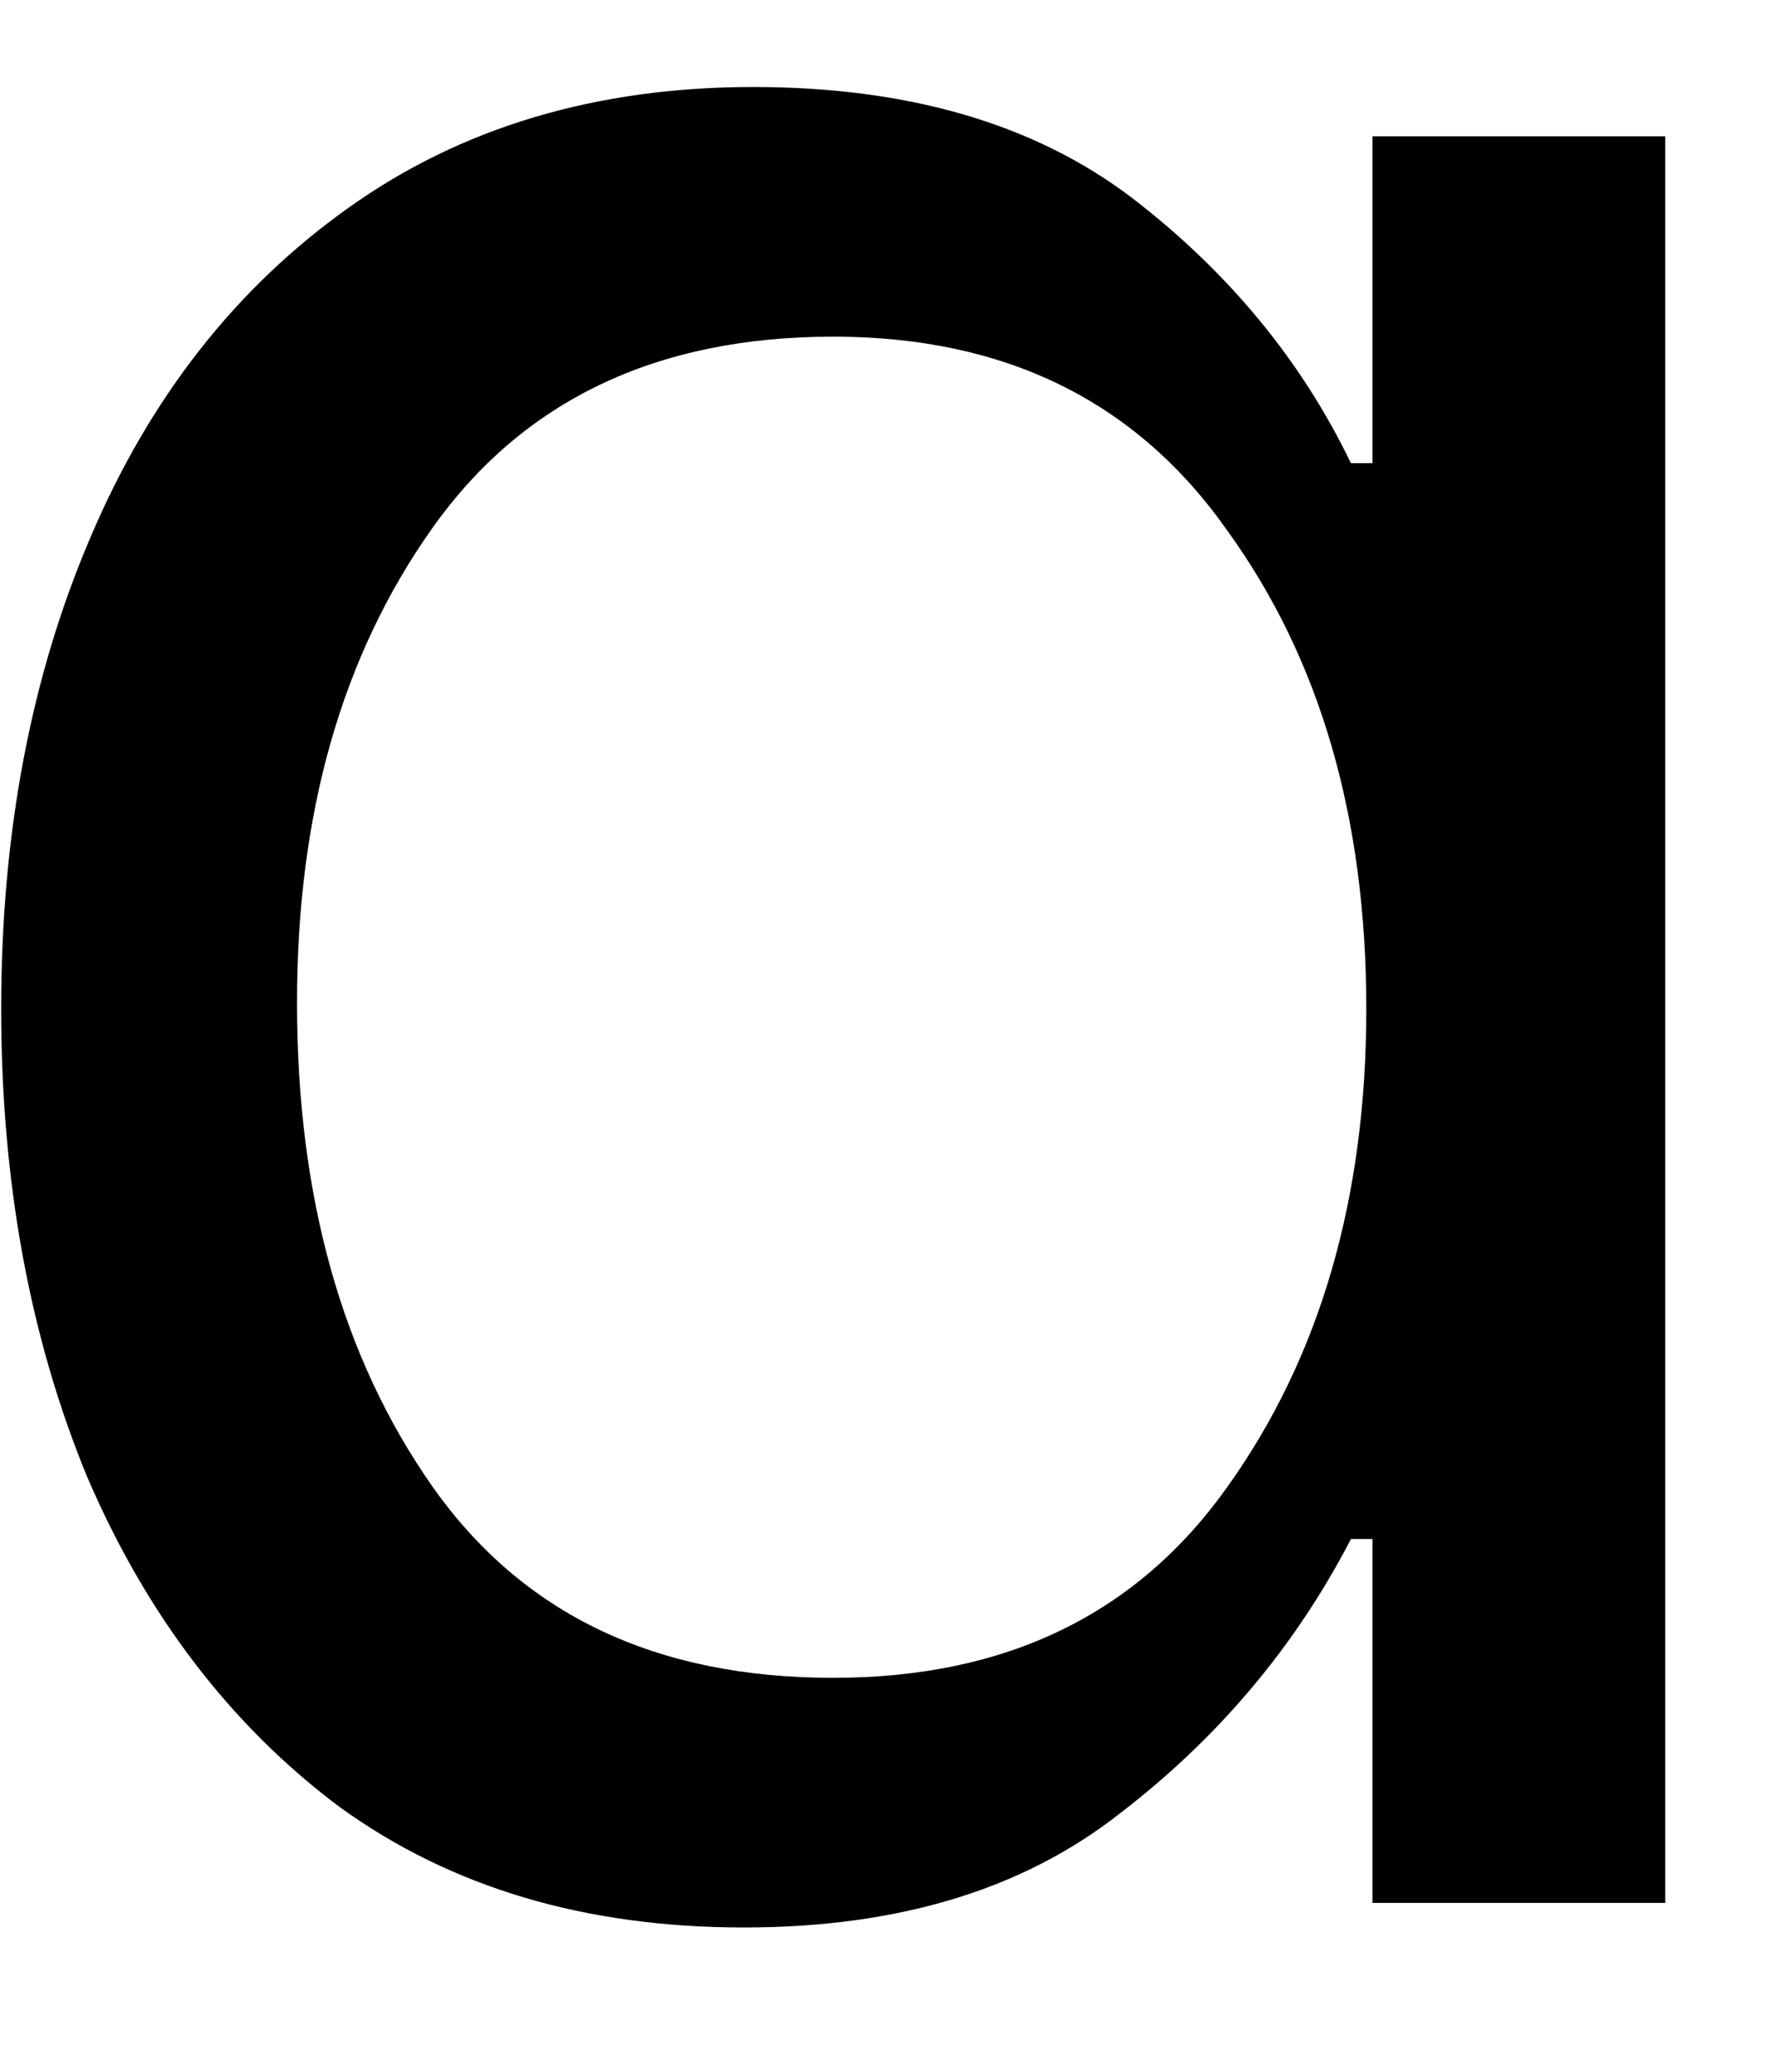 <svg width="12" height="14" viewBox="0 0 12 14" fill="none" xmlns="http://www.w3.org/2000/svg">
<path d="M5.029 13.025C3.956 13.025 3.049 12.755 2.299 12.213C1.56 11.661 0.992 10.916 0.591 9.984C0.201 9.041 0.008 7.984 0.008 6.817C0.008 5.64 0.206 4.577 0.612 3.63C1.013 2.687 1.596 1.942 2.362 1.4C3.122 0.859 4.034 0.588 5.091 0.588C6.143 0.588 6.997 0.838 7.654 1.338C8.305 1.838 8.799 2.437 9.133 3.13H9.279V0.921H11.258V12.859H9.279V10.4H9.133C8.758 11.124 8.237 11.744 7.57 12.255C6.914 12.77 6.07 13.025 5.029 13.025ZM5.633 11.338C6.799 11.338 7.685 10.911 8.299 10.046C8.924 9.171 9.237 8.098 9.237 6.817C9.237 5.525 8.924 4.452 8.299 3.588C7.685 2.713 6.799 2.275 5.633 2.275C4.435 2.275 3.534 2.708 2.924 3.567C2.31 4.432 2.008 5.499 2.008 6.775C2.008 8.083 2.31 9.171 2.924 10.046C3.534 10.911 4.435 11.338 5.633 11.338Z" fill="black"/>
</svg>
